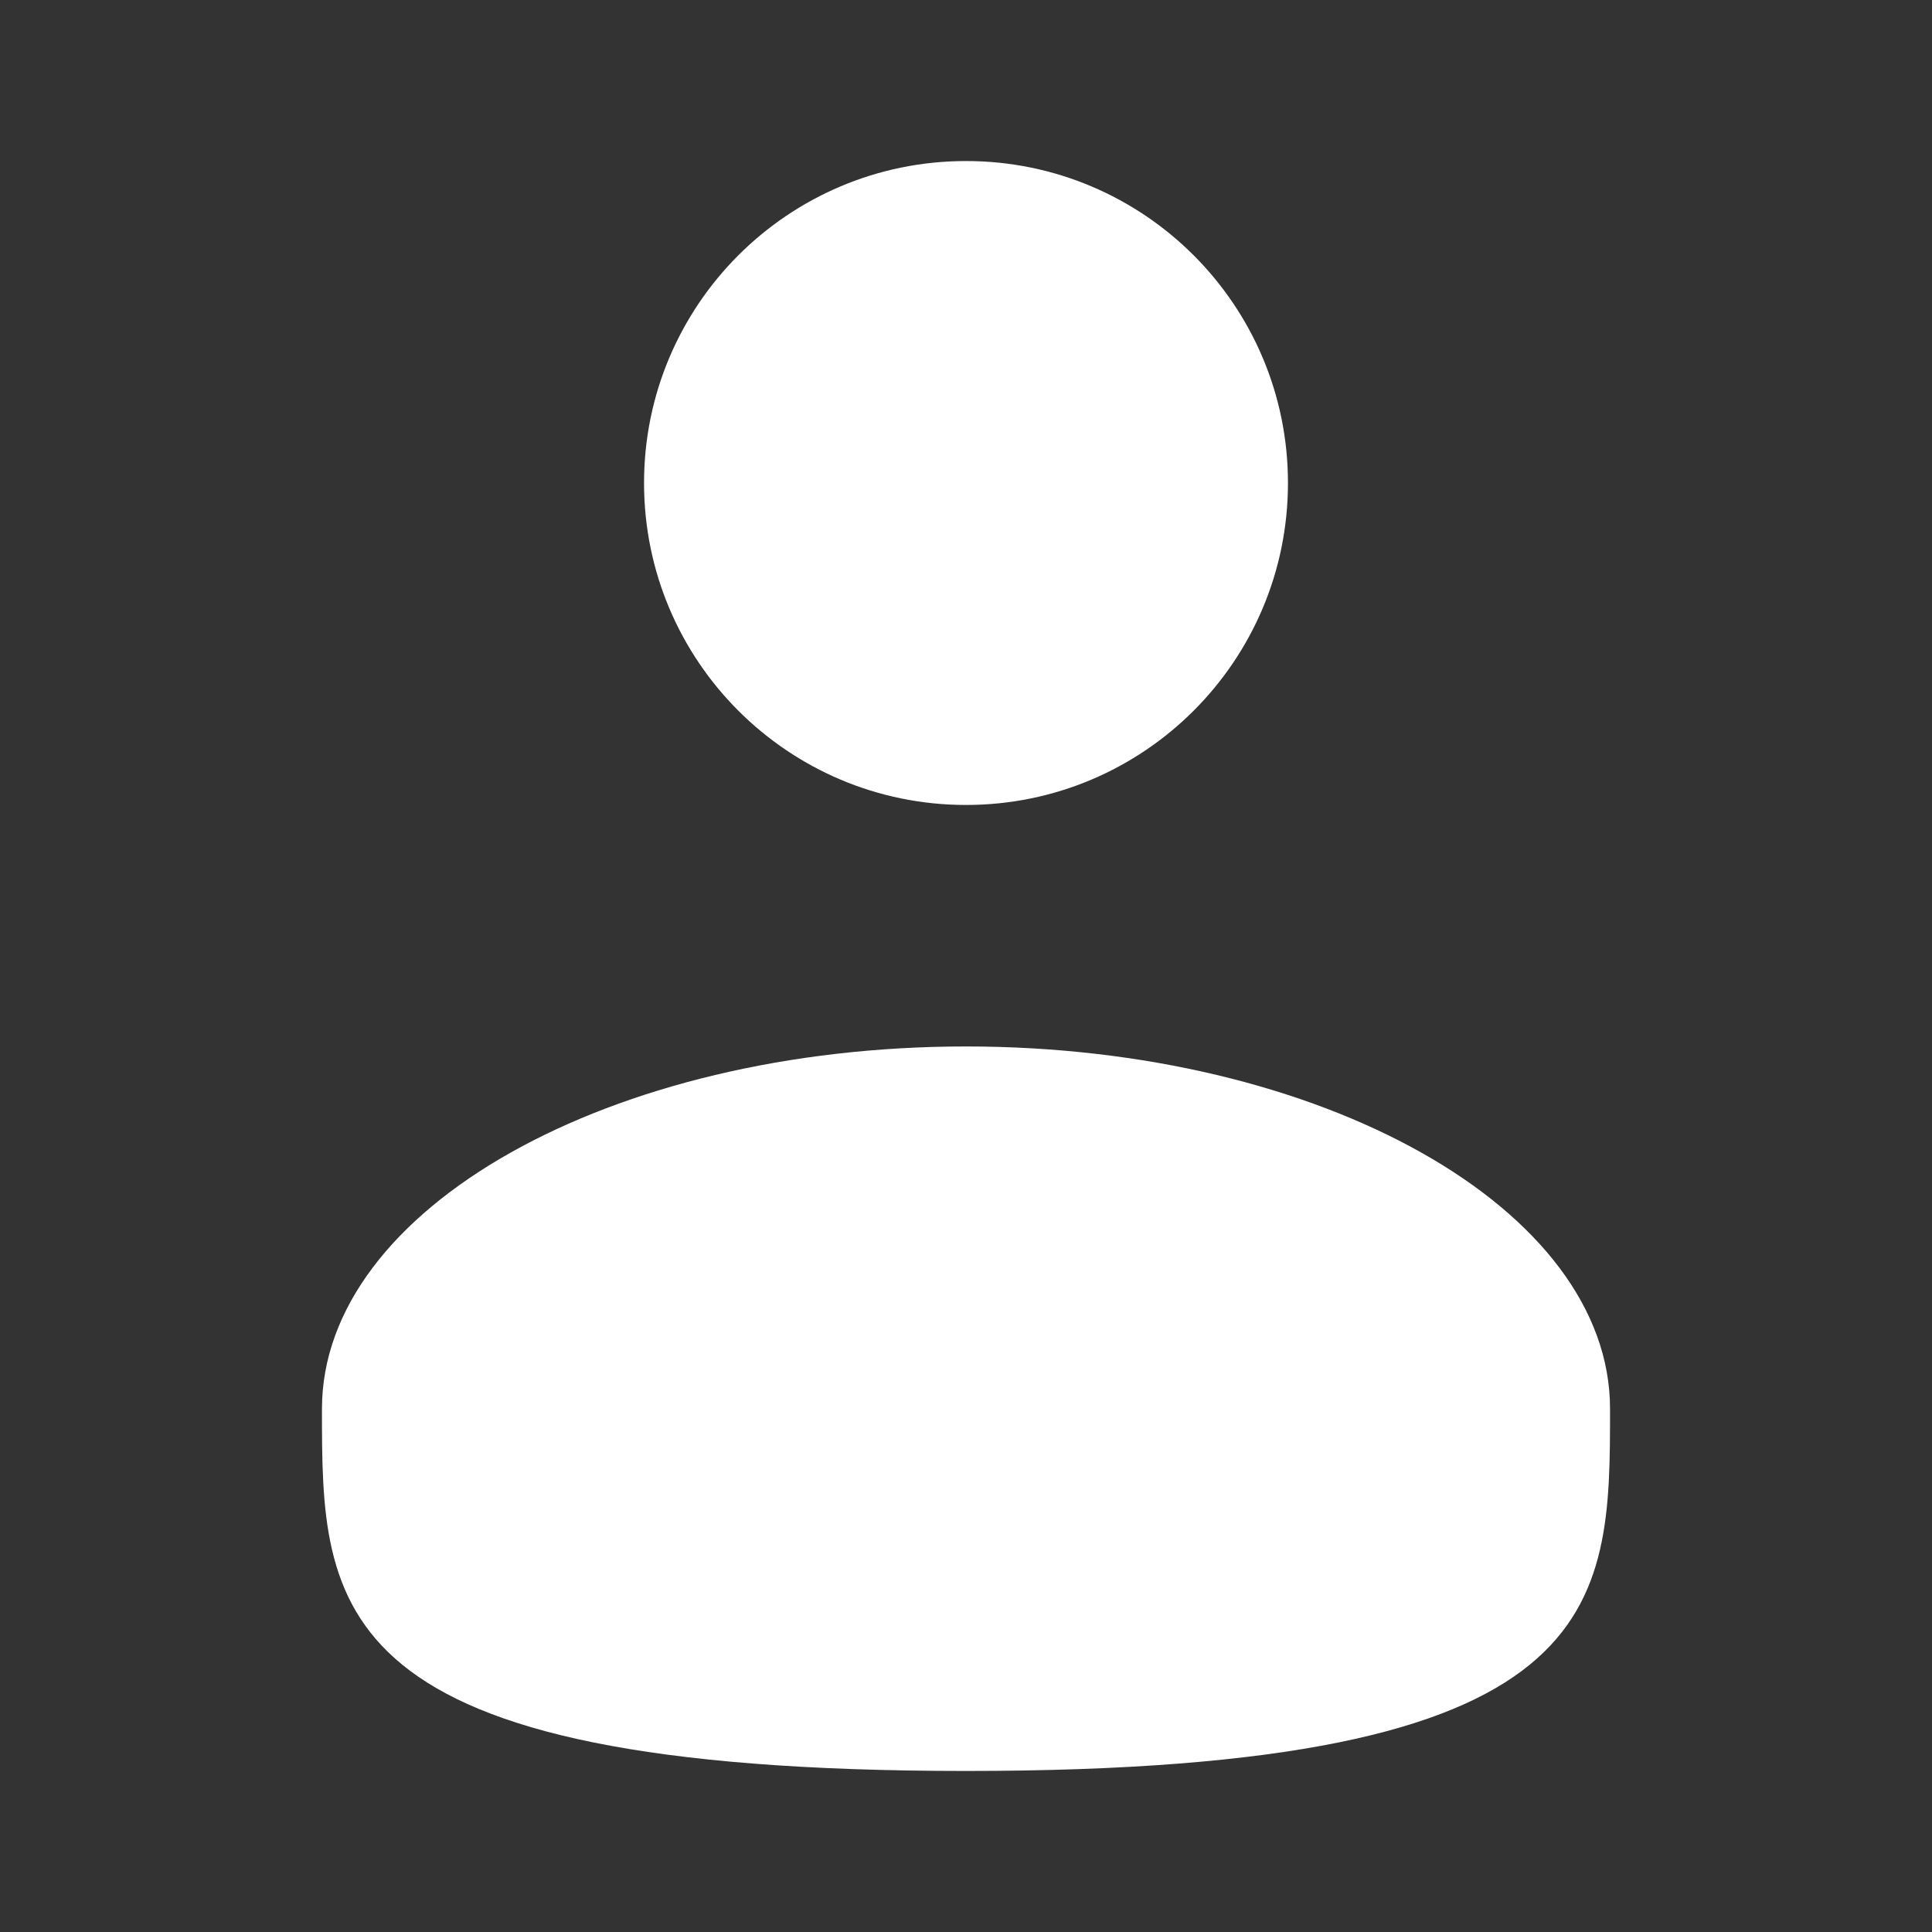 <svg width="17" height="17" viewBox="0 0 17 17" fill="none" xmlns="http://www.w3.org/2000/svg">
<rect x="0" y="0" width="17" height="17" fill="#333333" stroke="none"/>
<path d="M8.5 7.083C6.935 7.083 5.667 5.815 5.667 4.25C5.667 2.685 6.935 1.417 8.5 1.417C10.065 1.417 11.333 2.685 11.333 4.25C11.333 5.815 10.065 7.083 8.5 7.083Z" fill="white"/>
<path d="M2.833 12.396C2.833 14.156 2.833 15.583 8.5 15.583C14.167 15.583 14.167 14.156 14.167 12.396C14.167 10.636 11.629 9.208 8.5 9.208C5.371 9.208 2.833 10.636 2.833 12.396Z" fill="white"/>
</svg>
